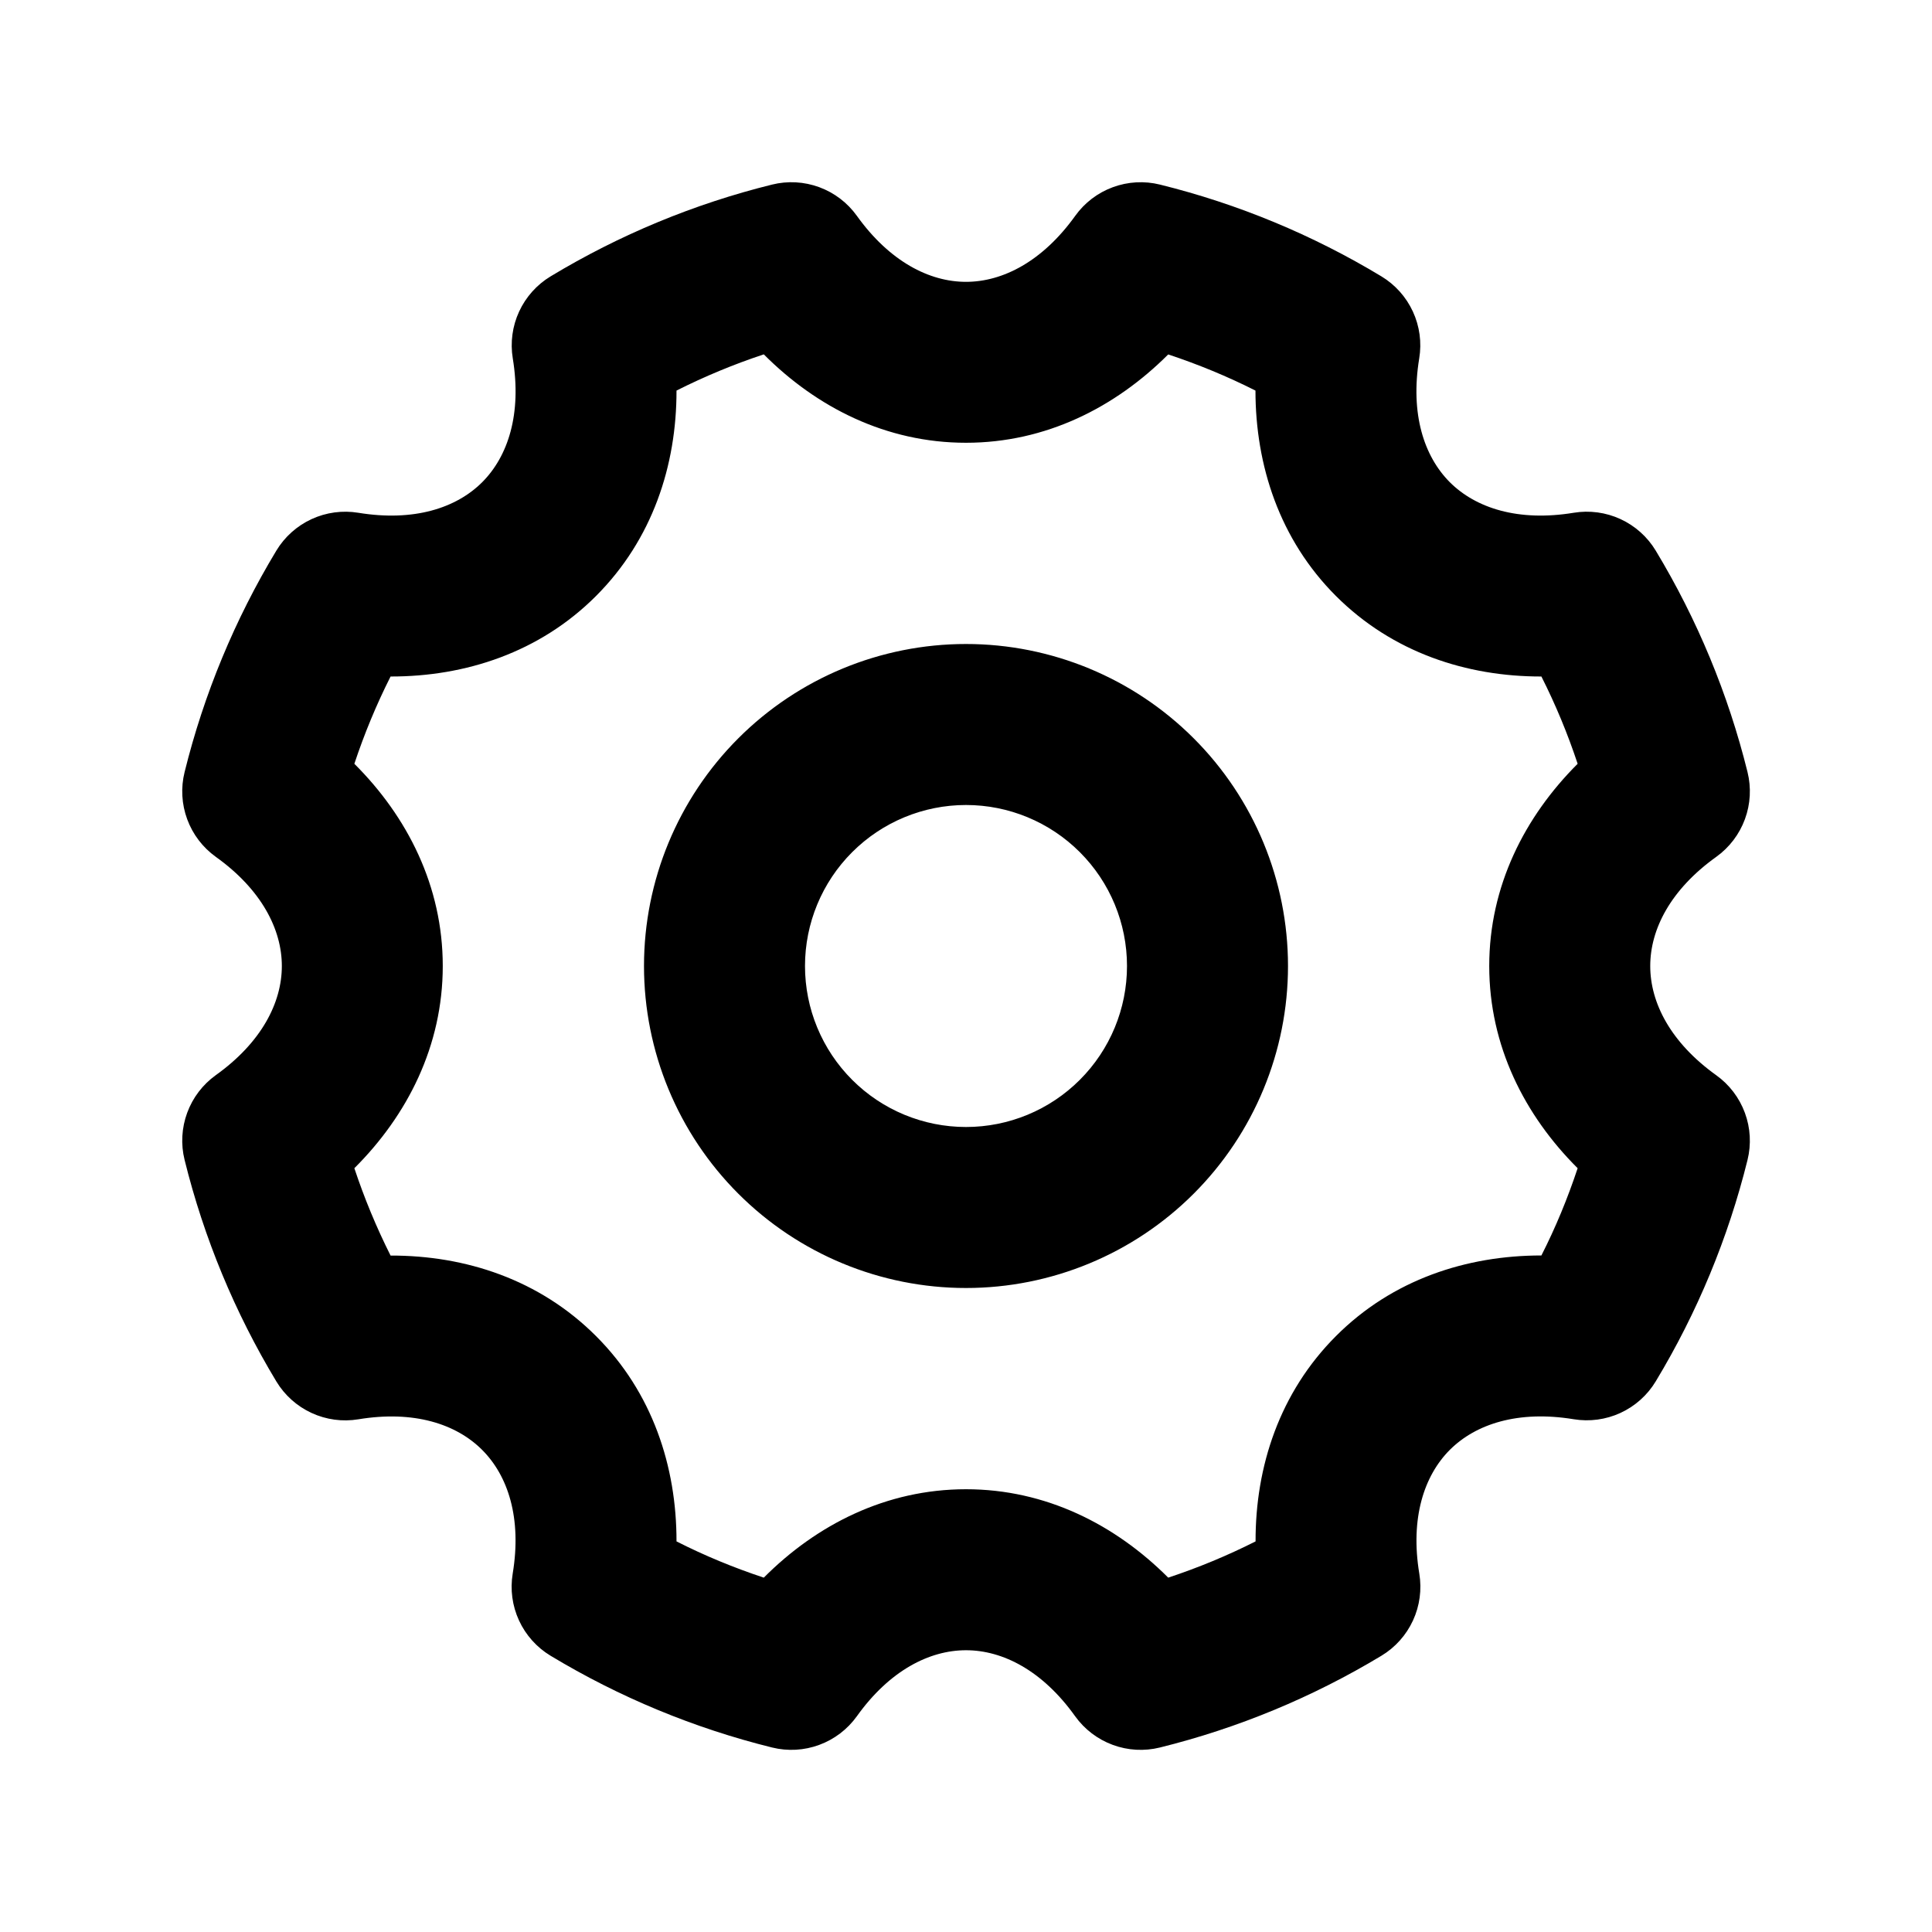 <svg width="56.25" height="56.25" viewBox="0 0 75 75" fill="none" xmlns="http://www.w3.org/2000/svg">
<path fill-rule="evenodd" clip-rule="evenodd" d="M45.031 7.166C48.058 7.915 50.955 9.116 53.625 10.728C54.16 11.051 54.586 11.527 54.848 12.095C55.11 12.662 55.196 13.296 55.094 13.912C54.741 16.066 55.278 17.712 56.281 18.719C57.288 19.725 58.938 20.259 61.087 19.906C61.705 19.804 62.339 19.889 62.907 20.151C63.475 20.413 63.952 20.839 64.275 21.375C65.887 24.045 67.088 26.942 67.838 29.969C67.988 30.576 67.954 31.215 67.737 31.802C67.521 32.389 67.134 32.898 66.625 33.263C64.85 34.534 64.062 36.075 64.062 37.5C64.062 38.925 64.85 40.469 66.625 41.741C67.133 42.105 67.52 42.613 67.736 43.2C67.953 43.786 67.988 44.424 67.838 45.031C67.088 48.058 65.887 50.955 64.275 53.625C63.952 54.161 63.475 54.587 62.907 54.849C62.339 55.111 61.705 55.196 61.087 55.094C58.934 54.741 57.291 55.278 56.284 56.281C55.278 57.288 54.741 58.938 55.097 61.087C55.199 61.705 55.114 62.339 54.852 62.907C54.59 63.475 54.164 63.952 53.628 64.275C50.956 65.887 48.057 67.088 45.028 67.838C44.421 67.988 43.783 67.953 43.197 67.736C42.61 67.52 42.102 67.133 41.737 66.625C40.469 64.85 38.925 64.062 37.5 64.062C36.078 64.062 34.531 64.85 33.263 66.625C32.898 67.133 32.39 67.52 31.803 67.736C31.217 67.953 30.579 67.988 29.972 67.838C26.943 67.088 24.044 65.887 21.372 64.275C20.836 63.952 20.41 63.475 20.148 62.907C19.886 62.339 19.801 61.705 19.903 61.087C20.259 58.938 19.725 57.291 18.716 56.284C17.712 55.278 16.066 54.741 13.912 55.097C13.296 55.199 12.662 55.113 12.095 54.851C11.527 54.589 11.051 54.163 10.728 53.628C9.116 50.956 7.915 48.057 7.166 45.028C7.015 44.421 7.051 43.783 7.267 43.197C7.483 42.61 7.87 42.102 8.378 41.737C10.15 40.469 10.941 38.925 10.941 37.5C10.941 36.078 10.15 34.531 8.378 33.263C7.87 32.898 7.483 32.39 7.267 31.803C7.051 31.217 7.015 30.579 7.166 29.972C7.915 26.944 9.116 24.046 10.728 21.375C11.051 20.84 11.527 20.414 12.095 20.152C12.662 19.89 13.296 19.805 13.912 19.906C16.066 20.259 17.712 19.725 18.719 18.719C19.725 17.712 20.259 16.062 19.906 13.912C19.805 13.296 19.89 12.662 20.152 12.095C20.414 11.527 20.84 11.051 21.375 10.728C24.045 9.116 26.942 7.915 29.969 7.166C30.576 7.015 31.215 7.05 31.802 7.266C32.389 7.482 32.898 7.869 33.263 8.378C34.534 10.15 36.075 10.941 37.5 10.941C38.925 10.941 40.469 10.15 41.741 8.378C42.105 7.87 42.613 7.483 43.2 7.267C43.786 7.051 44.424 7.015 45.031 7.166ZM45.35 13.759C43.297 15.812 40.6 17.188 37.5 17.188C34.4 17.188 31.703 15.816 29.65 13.756C28.488 14.141 27.355 14.611 26.262 15.162C26.266 18.069 25.328 20.944 23.137 23.137C20.947 25.328 18.069 26.266 15.162 26.262C14.613 27.35 14.144 28.481 13.756 29.65C15.816 31.703 17.188 34.4 17.188 37.5C17.188 40.6 15.816 43.297 13.756 45.35C14.144 46.519 14.616 47.653 15.162 48.741C18.069 48.734 20.944 49.672 23.137 51.866C25.328 54.053 26.266 56.931 26.262 59.837C27.347 60.388 28.481 60.856 29.65 61.244C31.703 59.184 34.4 57.812 37.5 57.812C40.6 57.812 43.297 59.188 45.35 61.244C46.513 60.859 47.647 60.389 48.741 59.837C48.734 56.931 49.672 54.056 51.866 51.862C54.053 49.672 56.931 48.737 59.837 48.737C60.388 47.653 60.856 46.519 61.244 45.35C59.184 43.297 57.812 40.6 57.812 37.5C57.812 34.4 59.188 31.703 61.244 29.65C60.859 28.488 60.389 27.355 59.837 26.262C56.931 26.266 54.056 25.328 51.862 23.137C49.672 20.947 48.737 18.069 48.737 15.162C47.645 14.611 46.512 14.144 45.35 13.759ZM37.5 25C40.815 25 43.995 26.317 46.339 28.661C48.683 31.005 50 34.185 50 37.5C50 40.815 48.683 43.995 46.339 46.339C43.995 48.683 40.815 50 37.5 50C34.185 50 31.005 48.683 28.661 46.339C26.317 43.995 25 40.815 25 37.5C25 34.185 26.317 31.005 28.661 28.661C31.005 26.317 34.185 25 37.5 25ZM37.5 31.25C35.842 31.25 34.253 31.909 33.081 33.081C31.909 34.253 31.25 35.842 31.25 37.5C31.25 39.158 31.909 40.747 33.081 41.919C34.253 43.092 35.842 43.75 37.5 43.75C39.158 43.75 40.747 43.092 41.919 41.919C43.092 40.747 43.75 39.158 43.75 37.5C43.75 35.842 43.092 34.253 41.919 33.081C40.747 31.909 39.158 31.25 37.5 31.25Z" fill="#000"/>
</svg>

